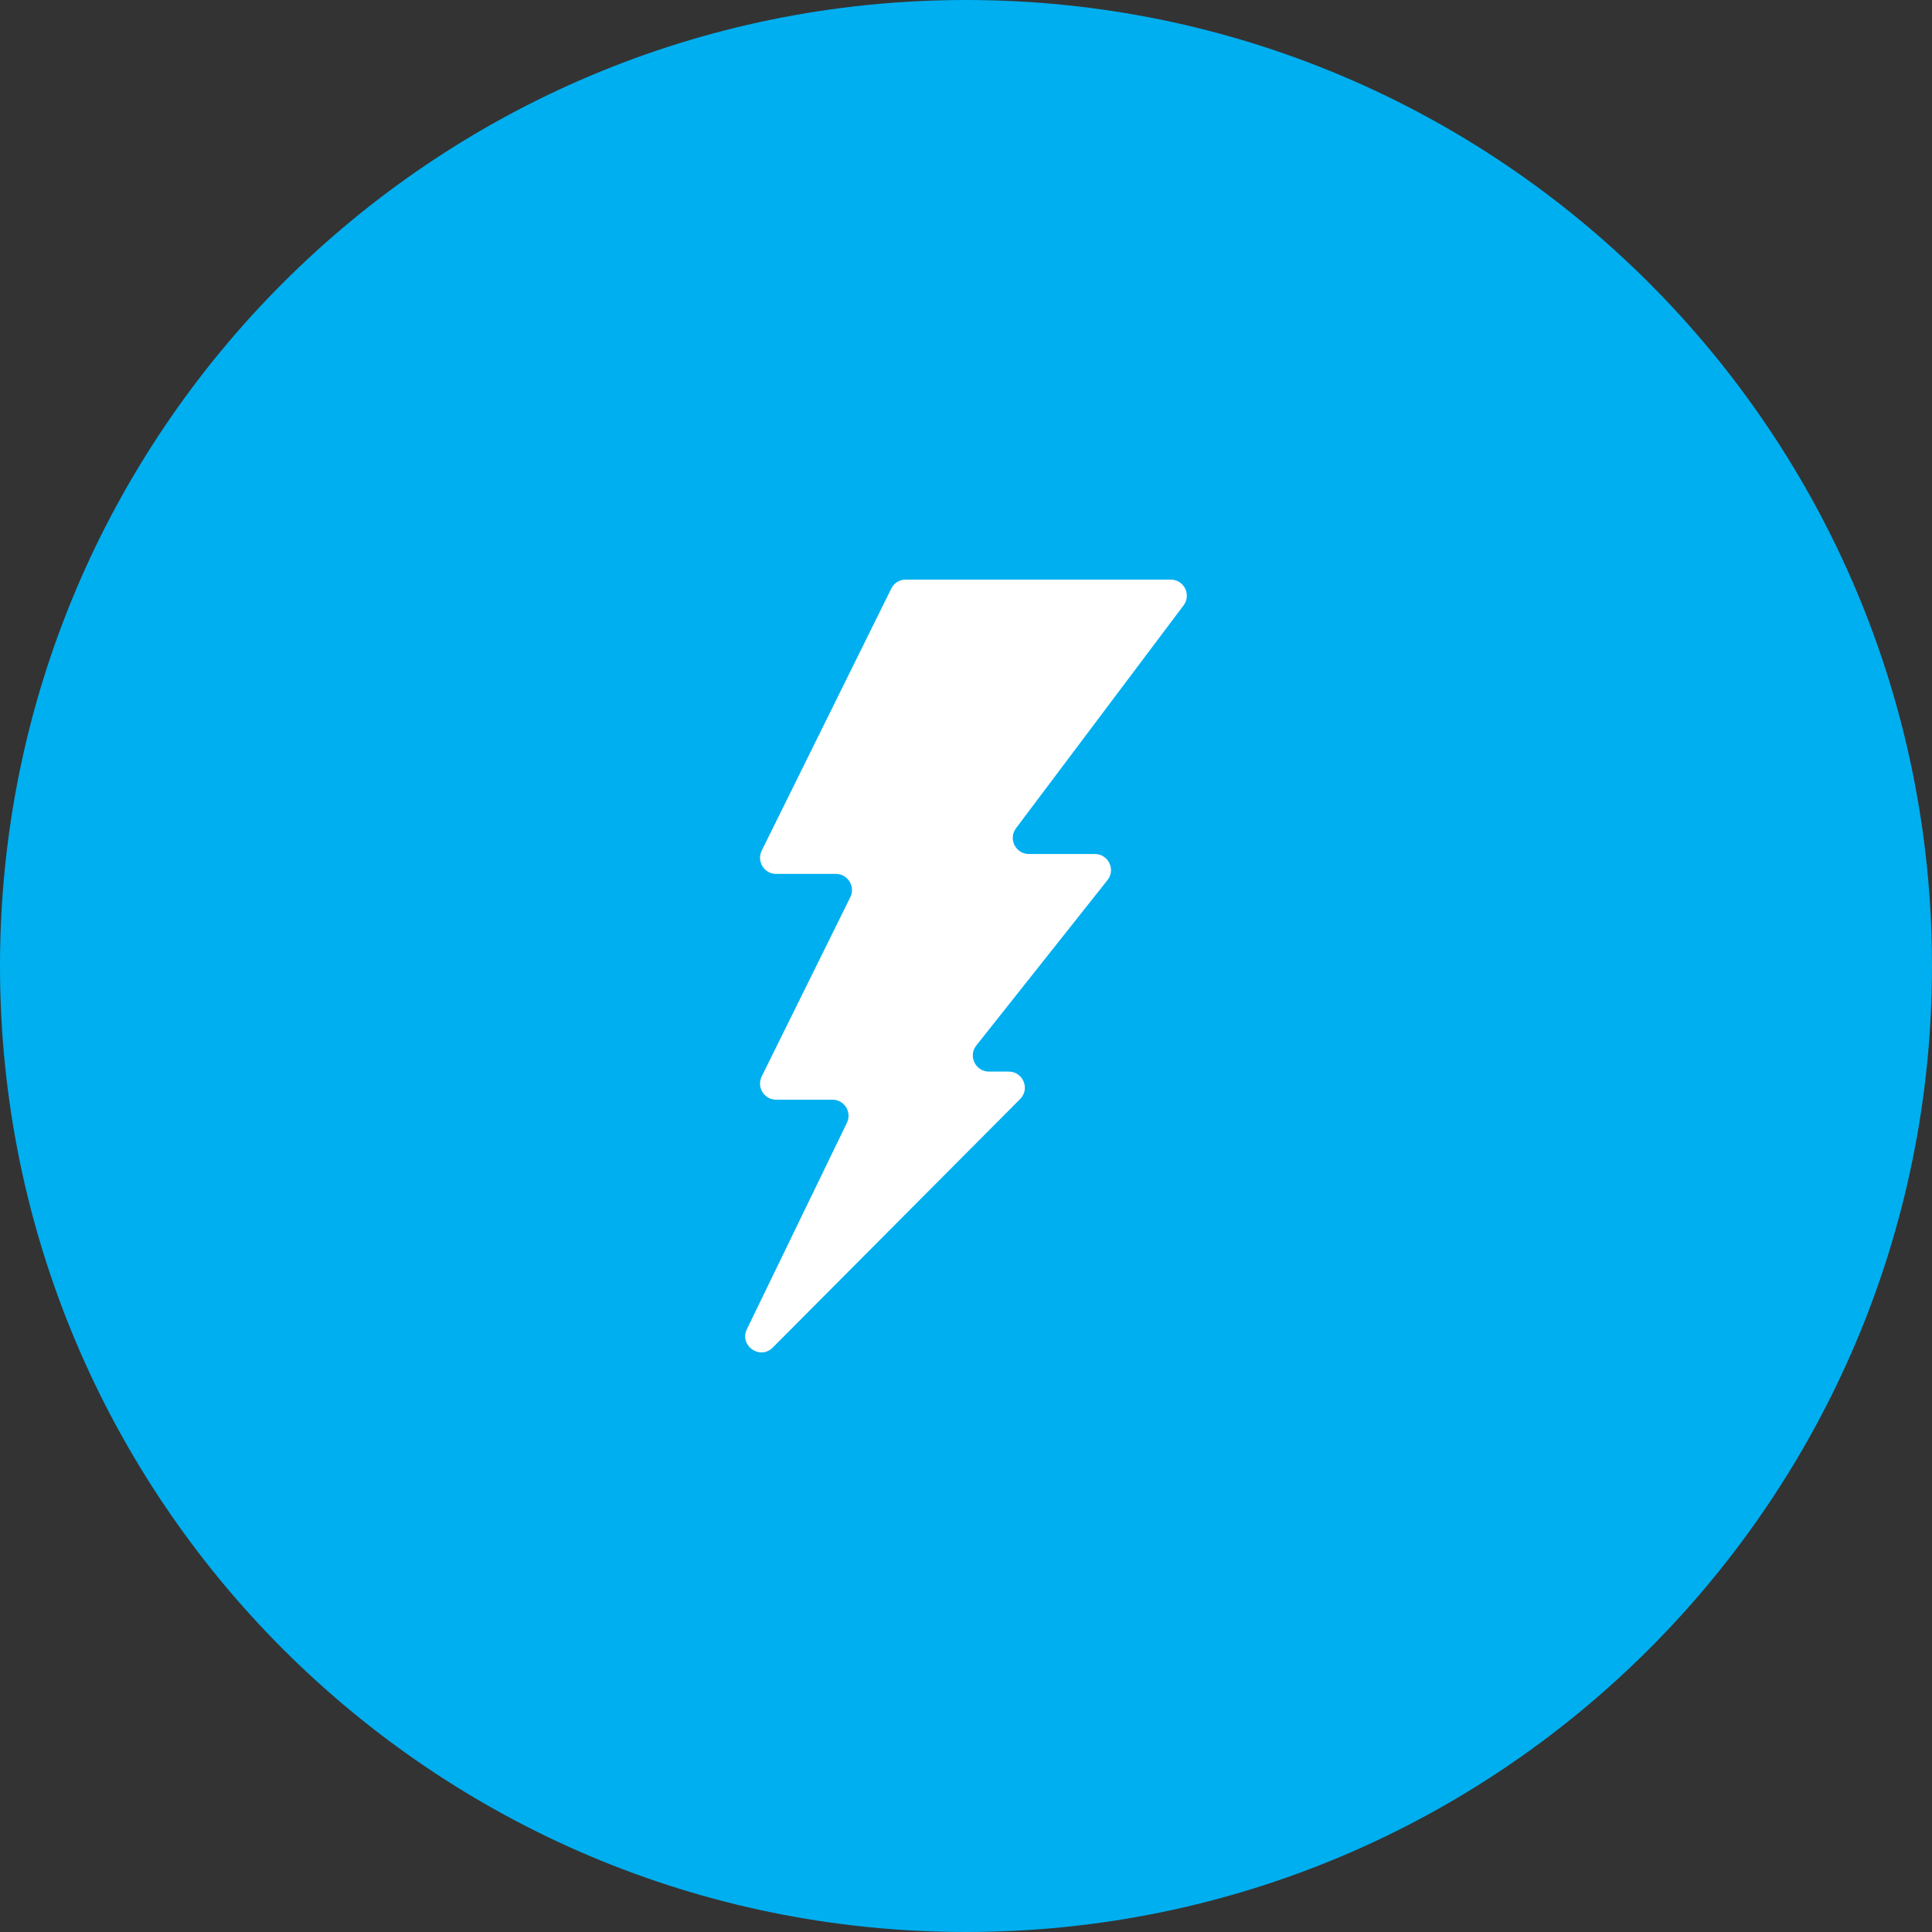 <svg width="60" height="60" viewBox="0 0 60 60" fill="none" xmlns="http://www.w3.org/2000/svg">
<rect x="0" y="0" width="60" height="60" fill="#333333" stroke="none"/>
<g clip-path="url(#clip0_25_4)">
<path d="M30 60C46.569 60 60 46.569 60 30C60 13.431 46.569 0 30 0C13.431 0 0 13.431 0 30C0 46.569 13.431 60 30 60Z" fill="#00AFEF"/>
<g clip-path="url(#clip1_25_4)">
<path d="M23.999 41.849L31.681 34.132C31.996 33.816 31.771 33.279 31.326 33.279H30.713C30.296 33.279 30.06 32.796 30.32 32.469L34.394 27.332C34.654 27.005 34.422 26.522 34.001 26.522H31.953C31.541 26.522 31.306 26.052 31.553 25.722L36.757 18.8C37.005 18.47 36.77 18 36.357 18H28.127C27.937 18 27.762 18.108 27.68 18.278L23.656 26.417C23.491 26.75 23.734 27.14 24.104 27.14H25.959C26.329 27.14 26.572 27.53 26.407 27.863L23.656 33.429C23.491 33.761 23.734 34.152 24.104 34.152H25.852C26.222 34.152 26.462 34.537 26.302 34.869L23.196 41.278C22.949 41.786 23.601 42.249 23.999 41.849Z" fill="white"/>
</g>
</g>
<defs>
<clipPath id="clip0_25_4">
<rect width="60" height="60" fill="white"/>
</clipPath>
<clipPath id="clip1_25_4">
<rect width="24" height="24" fill="white" transform="translate(18 18)"/>
</clipPath>
</defs>
</svg>
